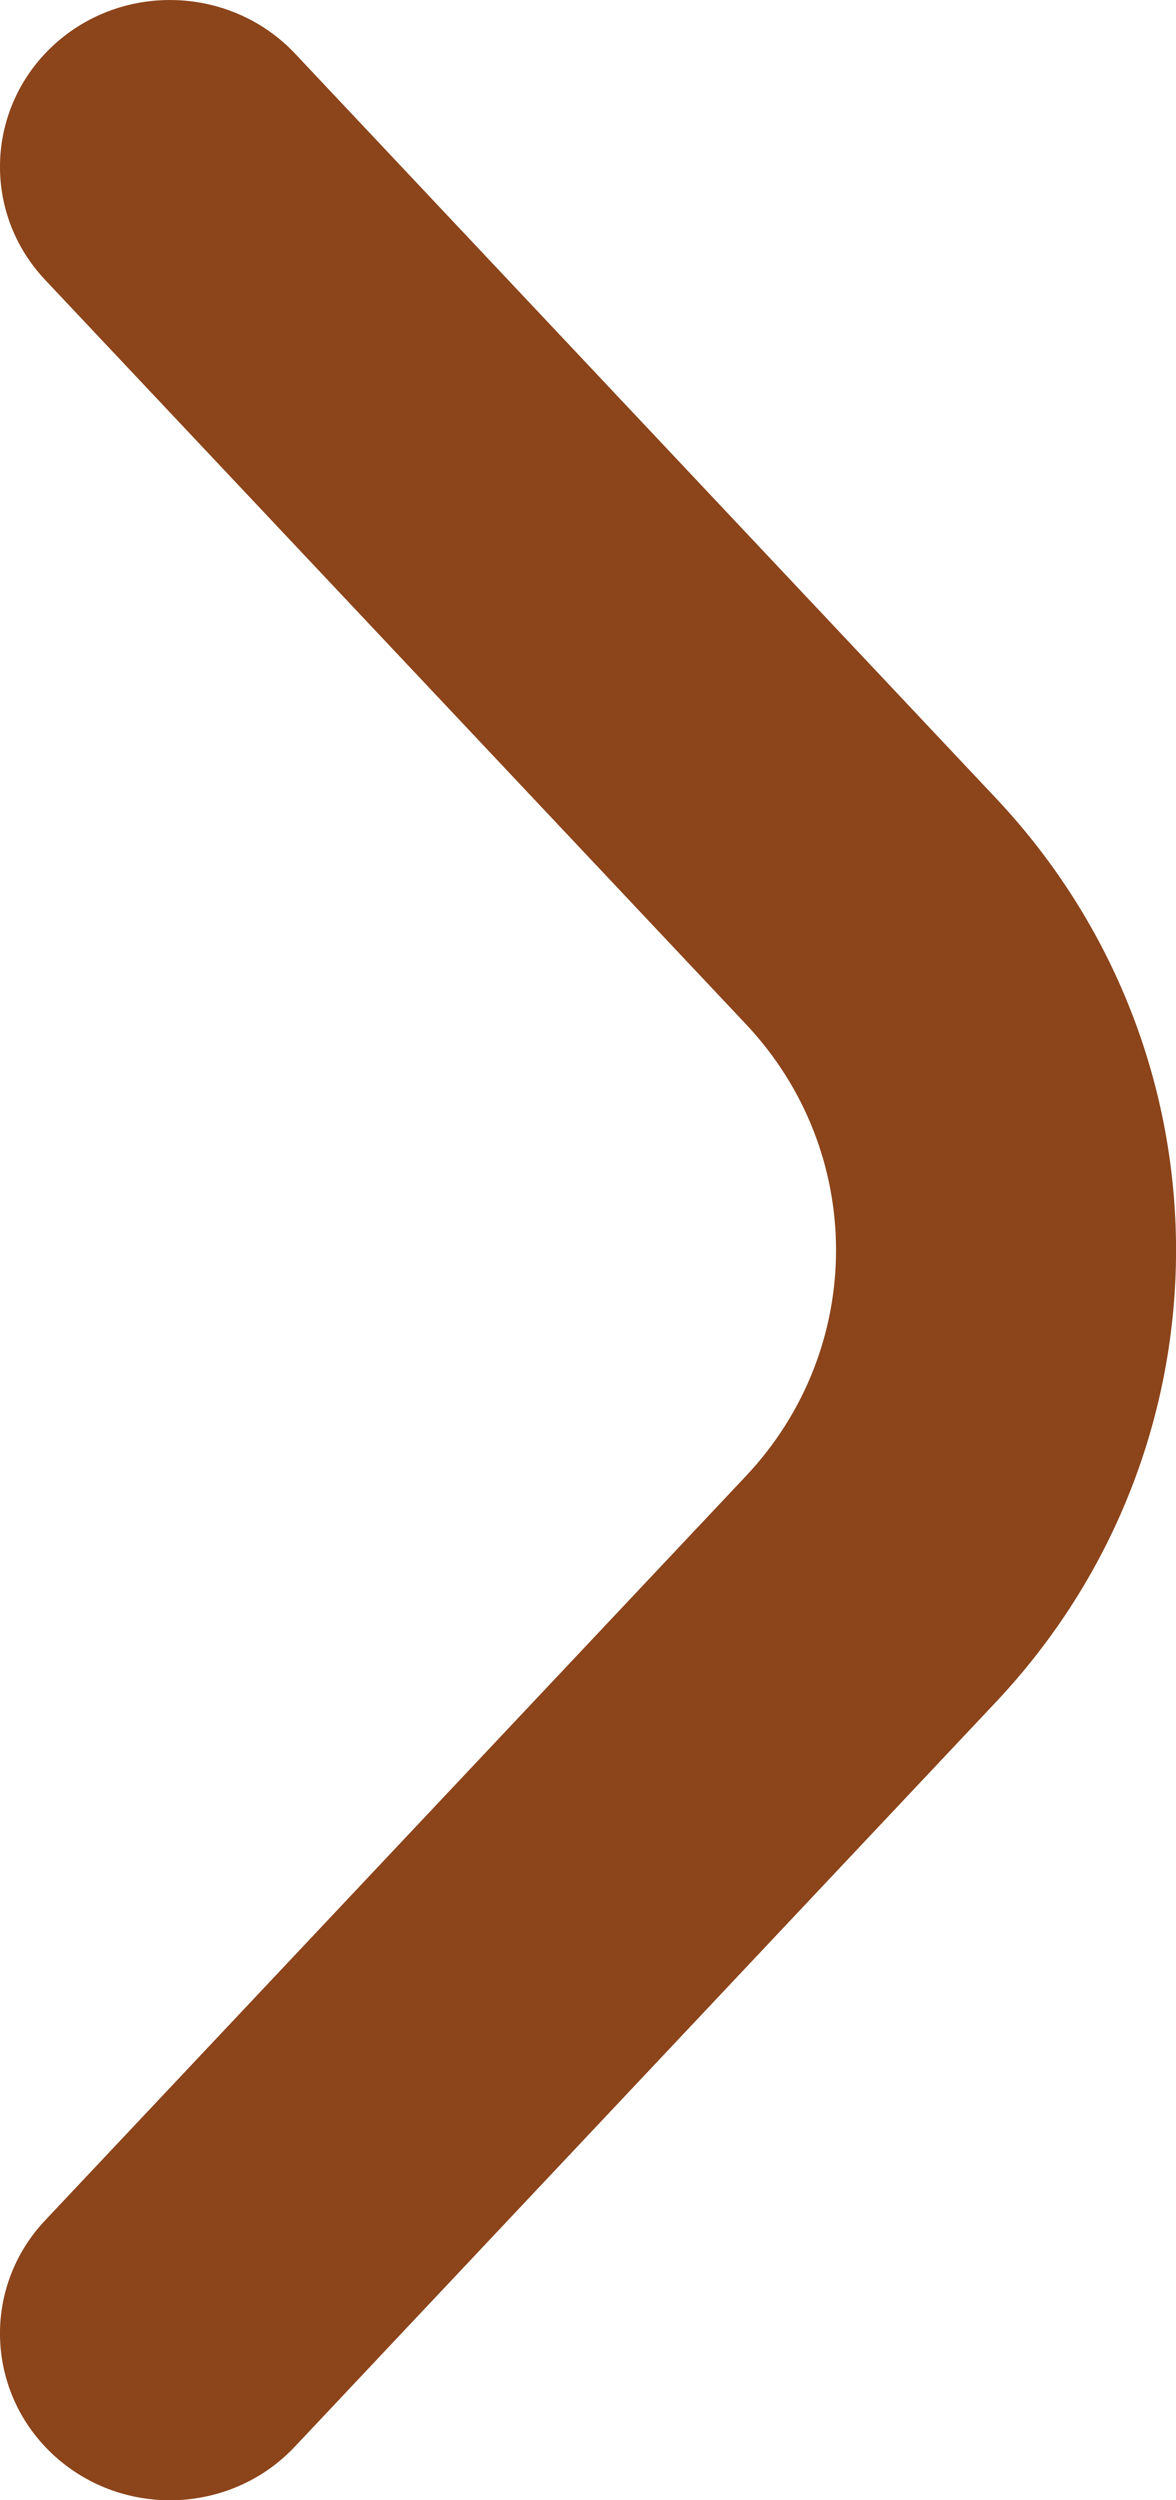 <svg xmlns="http://www.w3.org/2000/svg" xmlns:xlink="http://www.w3.org/1999/xlink" fill="none" version="1.1" width="6" height="12.75" viewBox="0 0 6 12.75"><g transform="matrix(-1,0,0,1,12,0)"><path d="M11.721,0.225C12.073,0.544,12.095,1.082,11.77,1.427C11.77,1.427,8.195,5.222,8.195,5.222C7.581,5.873,7.581,6.877,8.195,7.528C8.195,7.528,11.77,11.323,11.77,11.323C12.095,11.668,12.073,12.206,11.721,12.525C11.369,12.843,10.82,12.822,10.495,12.476C10.495,12.476,6.92,8.681,6.92,8.681C5.693,7.379,5.693,5.371,6.92,4.069C6.92,4.069,10.495,0.273,10.495,0.273C10.82,-0.071,11.369,-0.093,11.721,0.225Z" fill-rule="evenodd" fill="#8C441A" fill-opacity="1"/></g></svg>